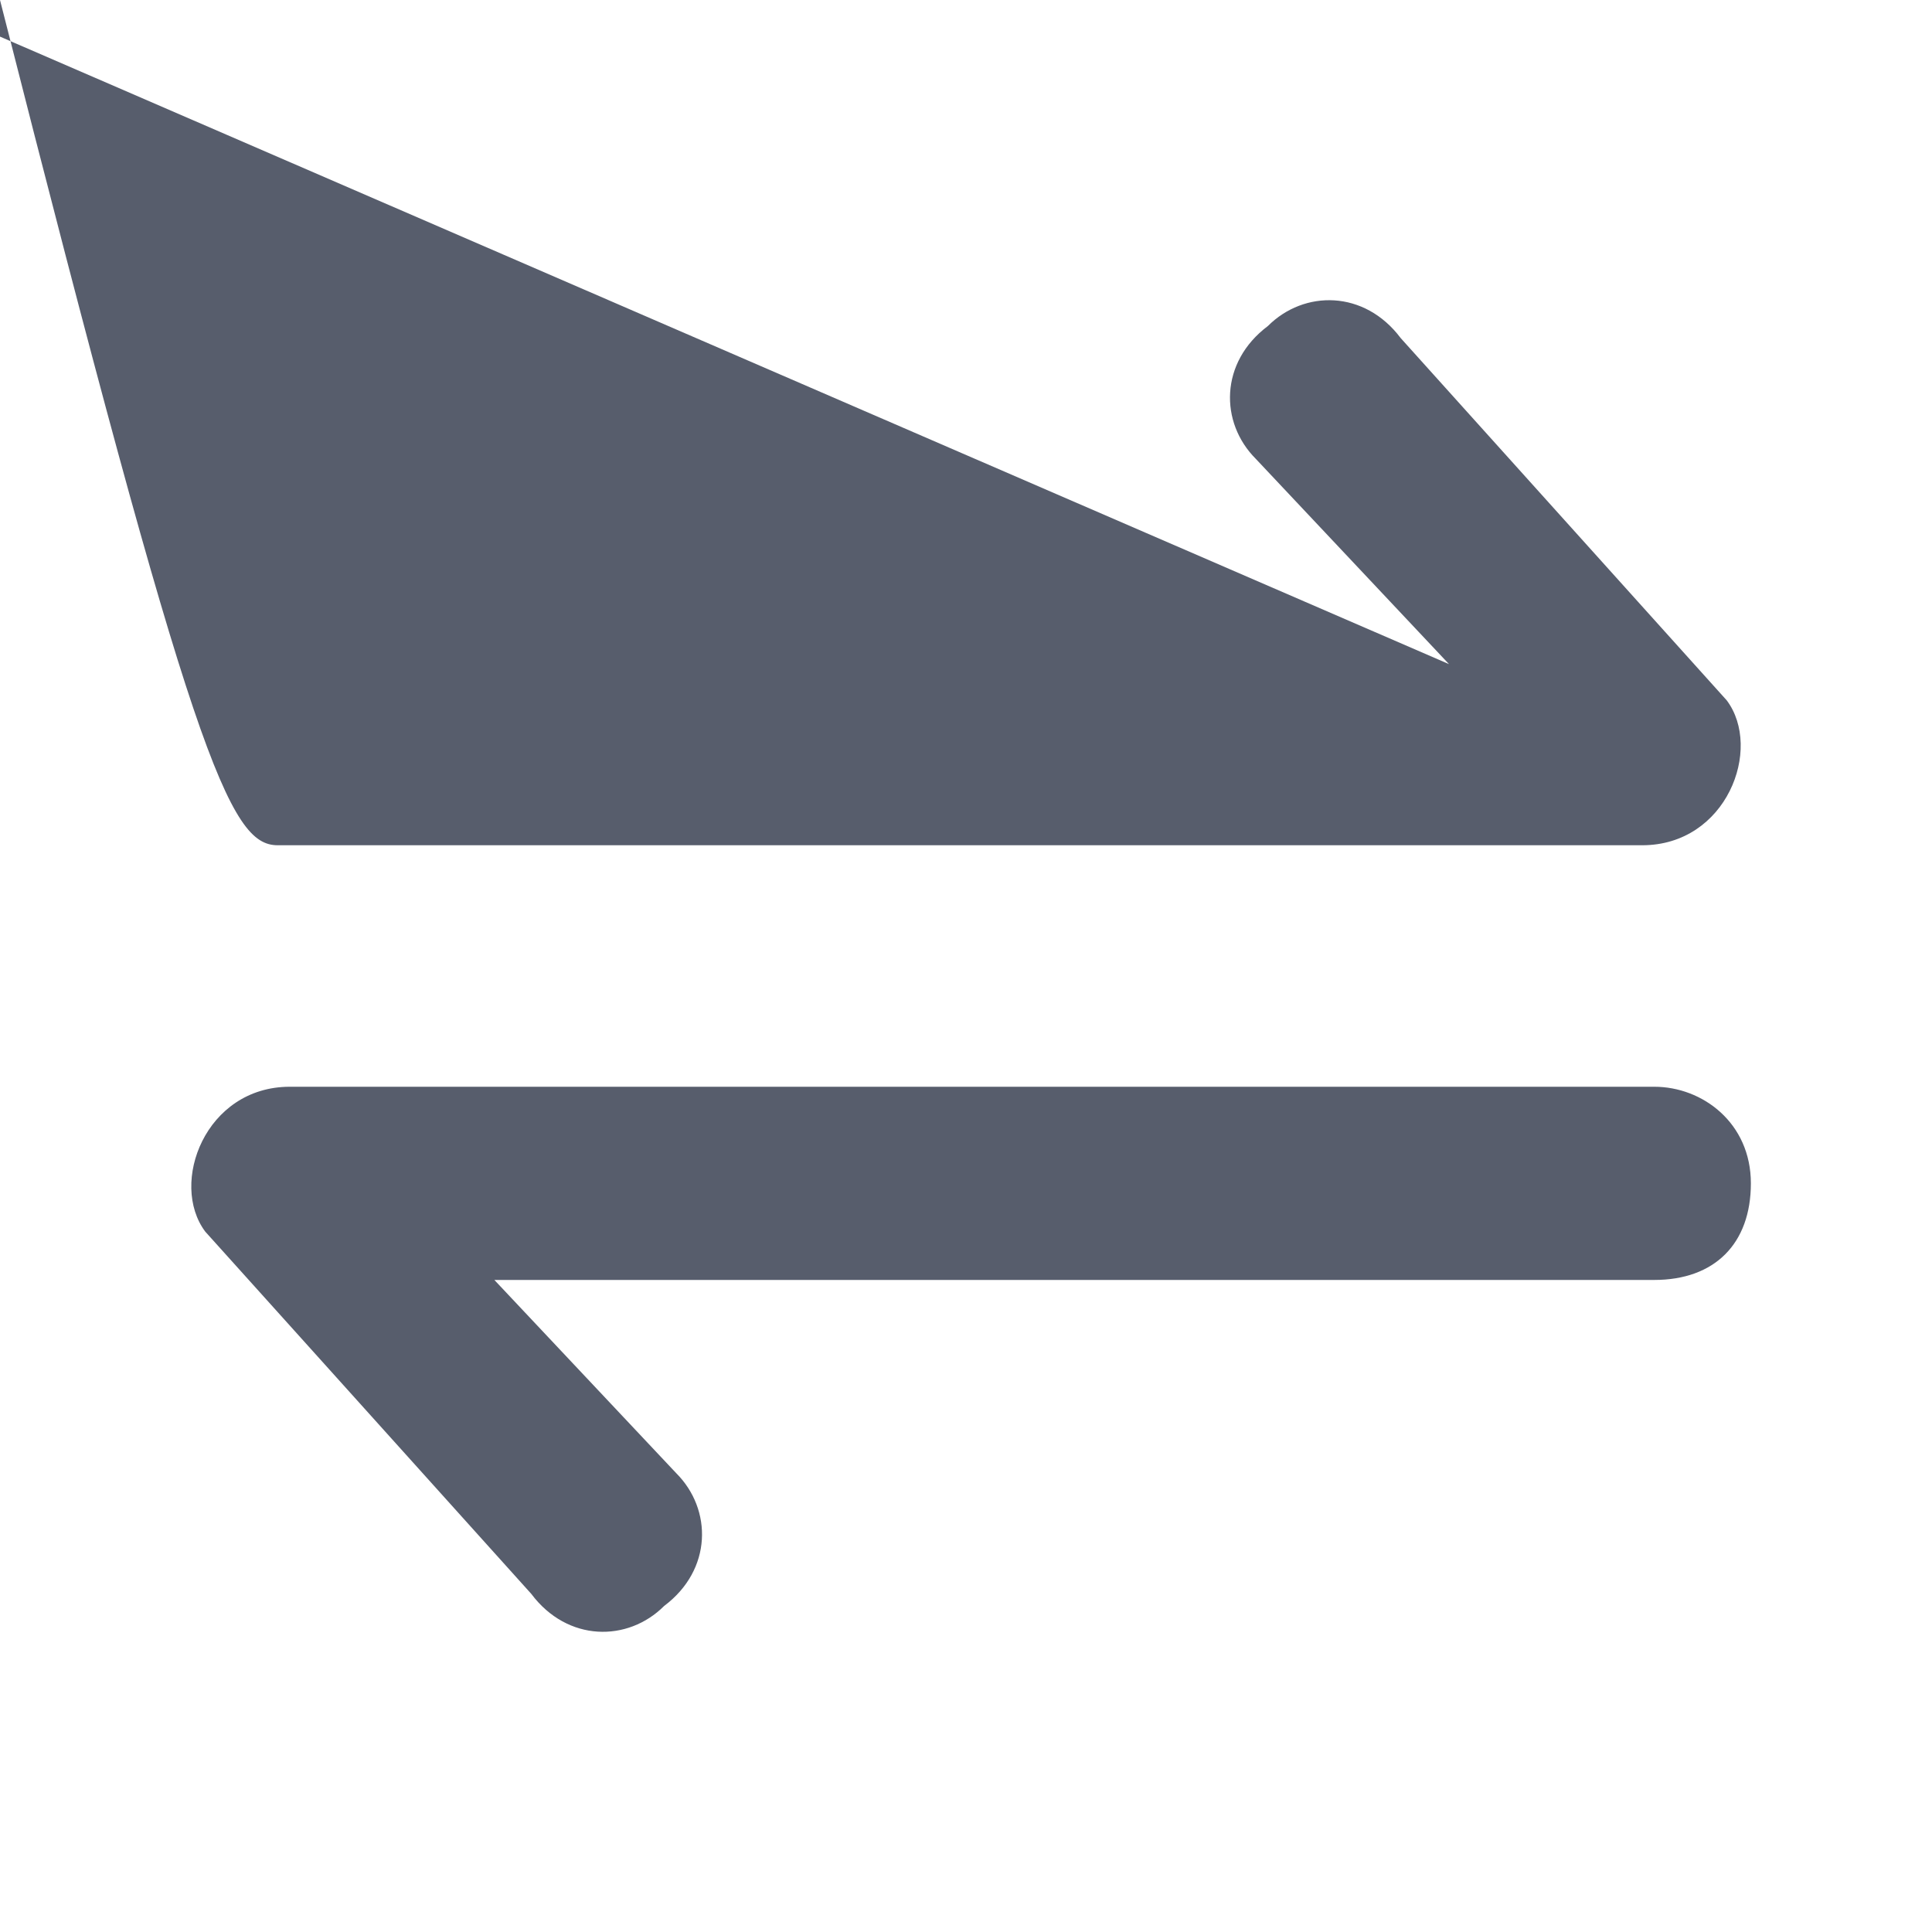 <svg version="1.1" id="图层_1" xmlns="http://www.w3.org/2000/svg" xmlns:xlink="http://www.w3.org/1999/xlink" x="0px" y="0px" viewBox="0 0 16 16" style="enable-background:new 0 0 16 16;" xml:space="preserve" width="16px" height="16px">
<style type="text/css">
    .st0{fill:#575D6C;}
</style>
<path class="st0" d="M4,10.5l1.6,1.7c0.3,0.3,0.3,0.8-0.1,1.1c-0.3,0.3-0.8,0.3-1.1-0.1l-2.7-3C1.4,9.8,1.7,9,2.4,9h11.3&#10;&#9;c0.4,0,0.8,0.3,0.8,0.8s-0.3,0.8-0.8,0.8H4z
M12,5.5l-1.6-1.7c-0.3-0.3-0.3-0.8,0.1-1.1c0.3-0.3,0.8-0.3,1.1,0.1l2.7,3&#10;&#9;C14.6,6.2,14.3,7,13.6,7H2.3C1.9,7,1.6,6.3c0-0.4,0.3-0.7,0.7-0.7H12z"/>
</svg>